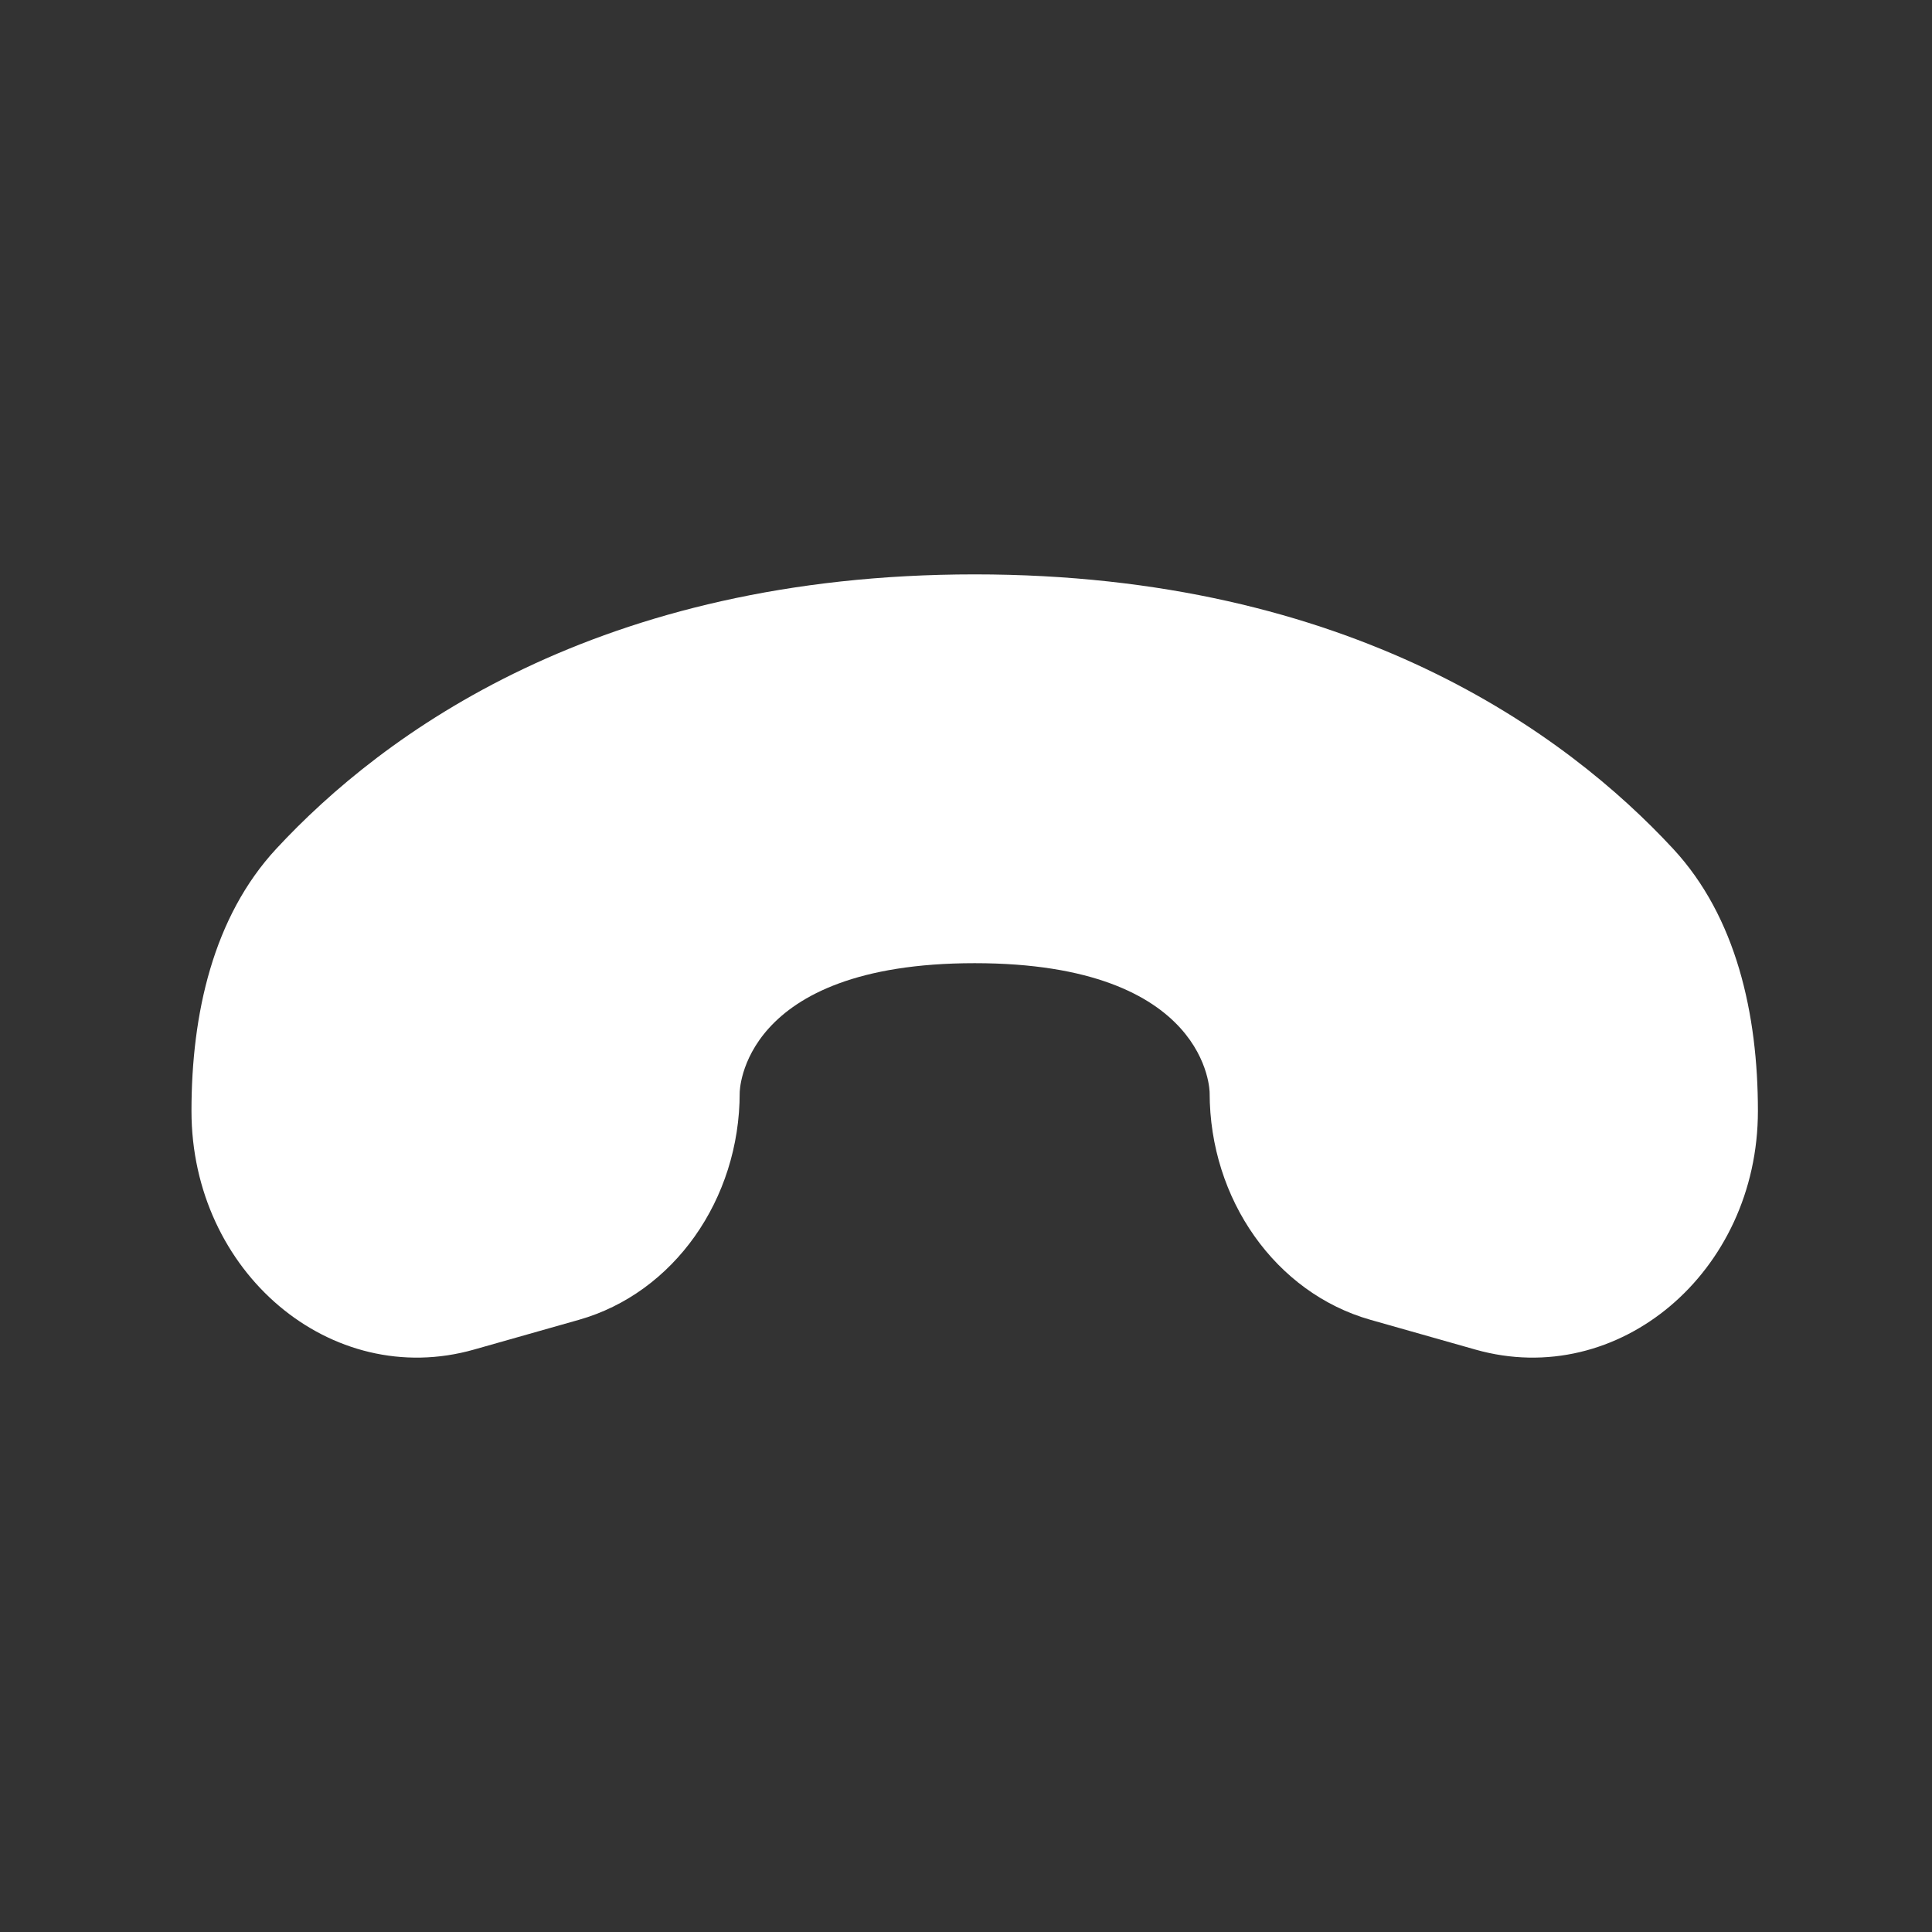 <svg width="37" height="37" viewBox="0 0 37 37" fill="none" xmlns="http://www.w3.org/2000/svg">
<rect x="0" y="0" width="37" height="37" fill="#333333" stroke="none"/>
<path d="M9.077 25.846L11.087 25.276C12.9 24.762 14.166 22.974 14.166 20.928C14.166 20.928 14.166 18.446 18.666 18.446C23.166 18.446 23.166 20.928 23.166 20.928C23.166 22.974 24.433 24.762 26.246 25.276L28.256 25.846C30.994 26.623 33.666 24.365 33.666 21.276C33.666 19.419 33.252 17.56 32.042 16.255C30.006 14.058 25.877 11 18.666 11C11.456 11 7.327 14.058 5.291 16.255C4.081 17.56 3.667 19.419 3.667 21.276C3.667 24.365 6.339 26.623 9.077 25.846Z" fill="white"/>
</svg>
